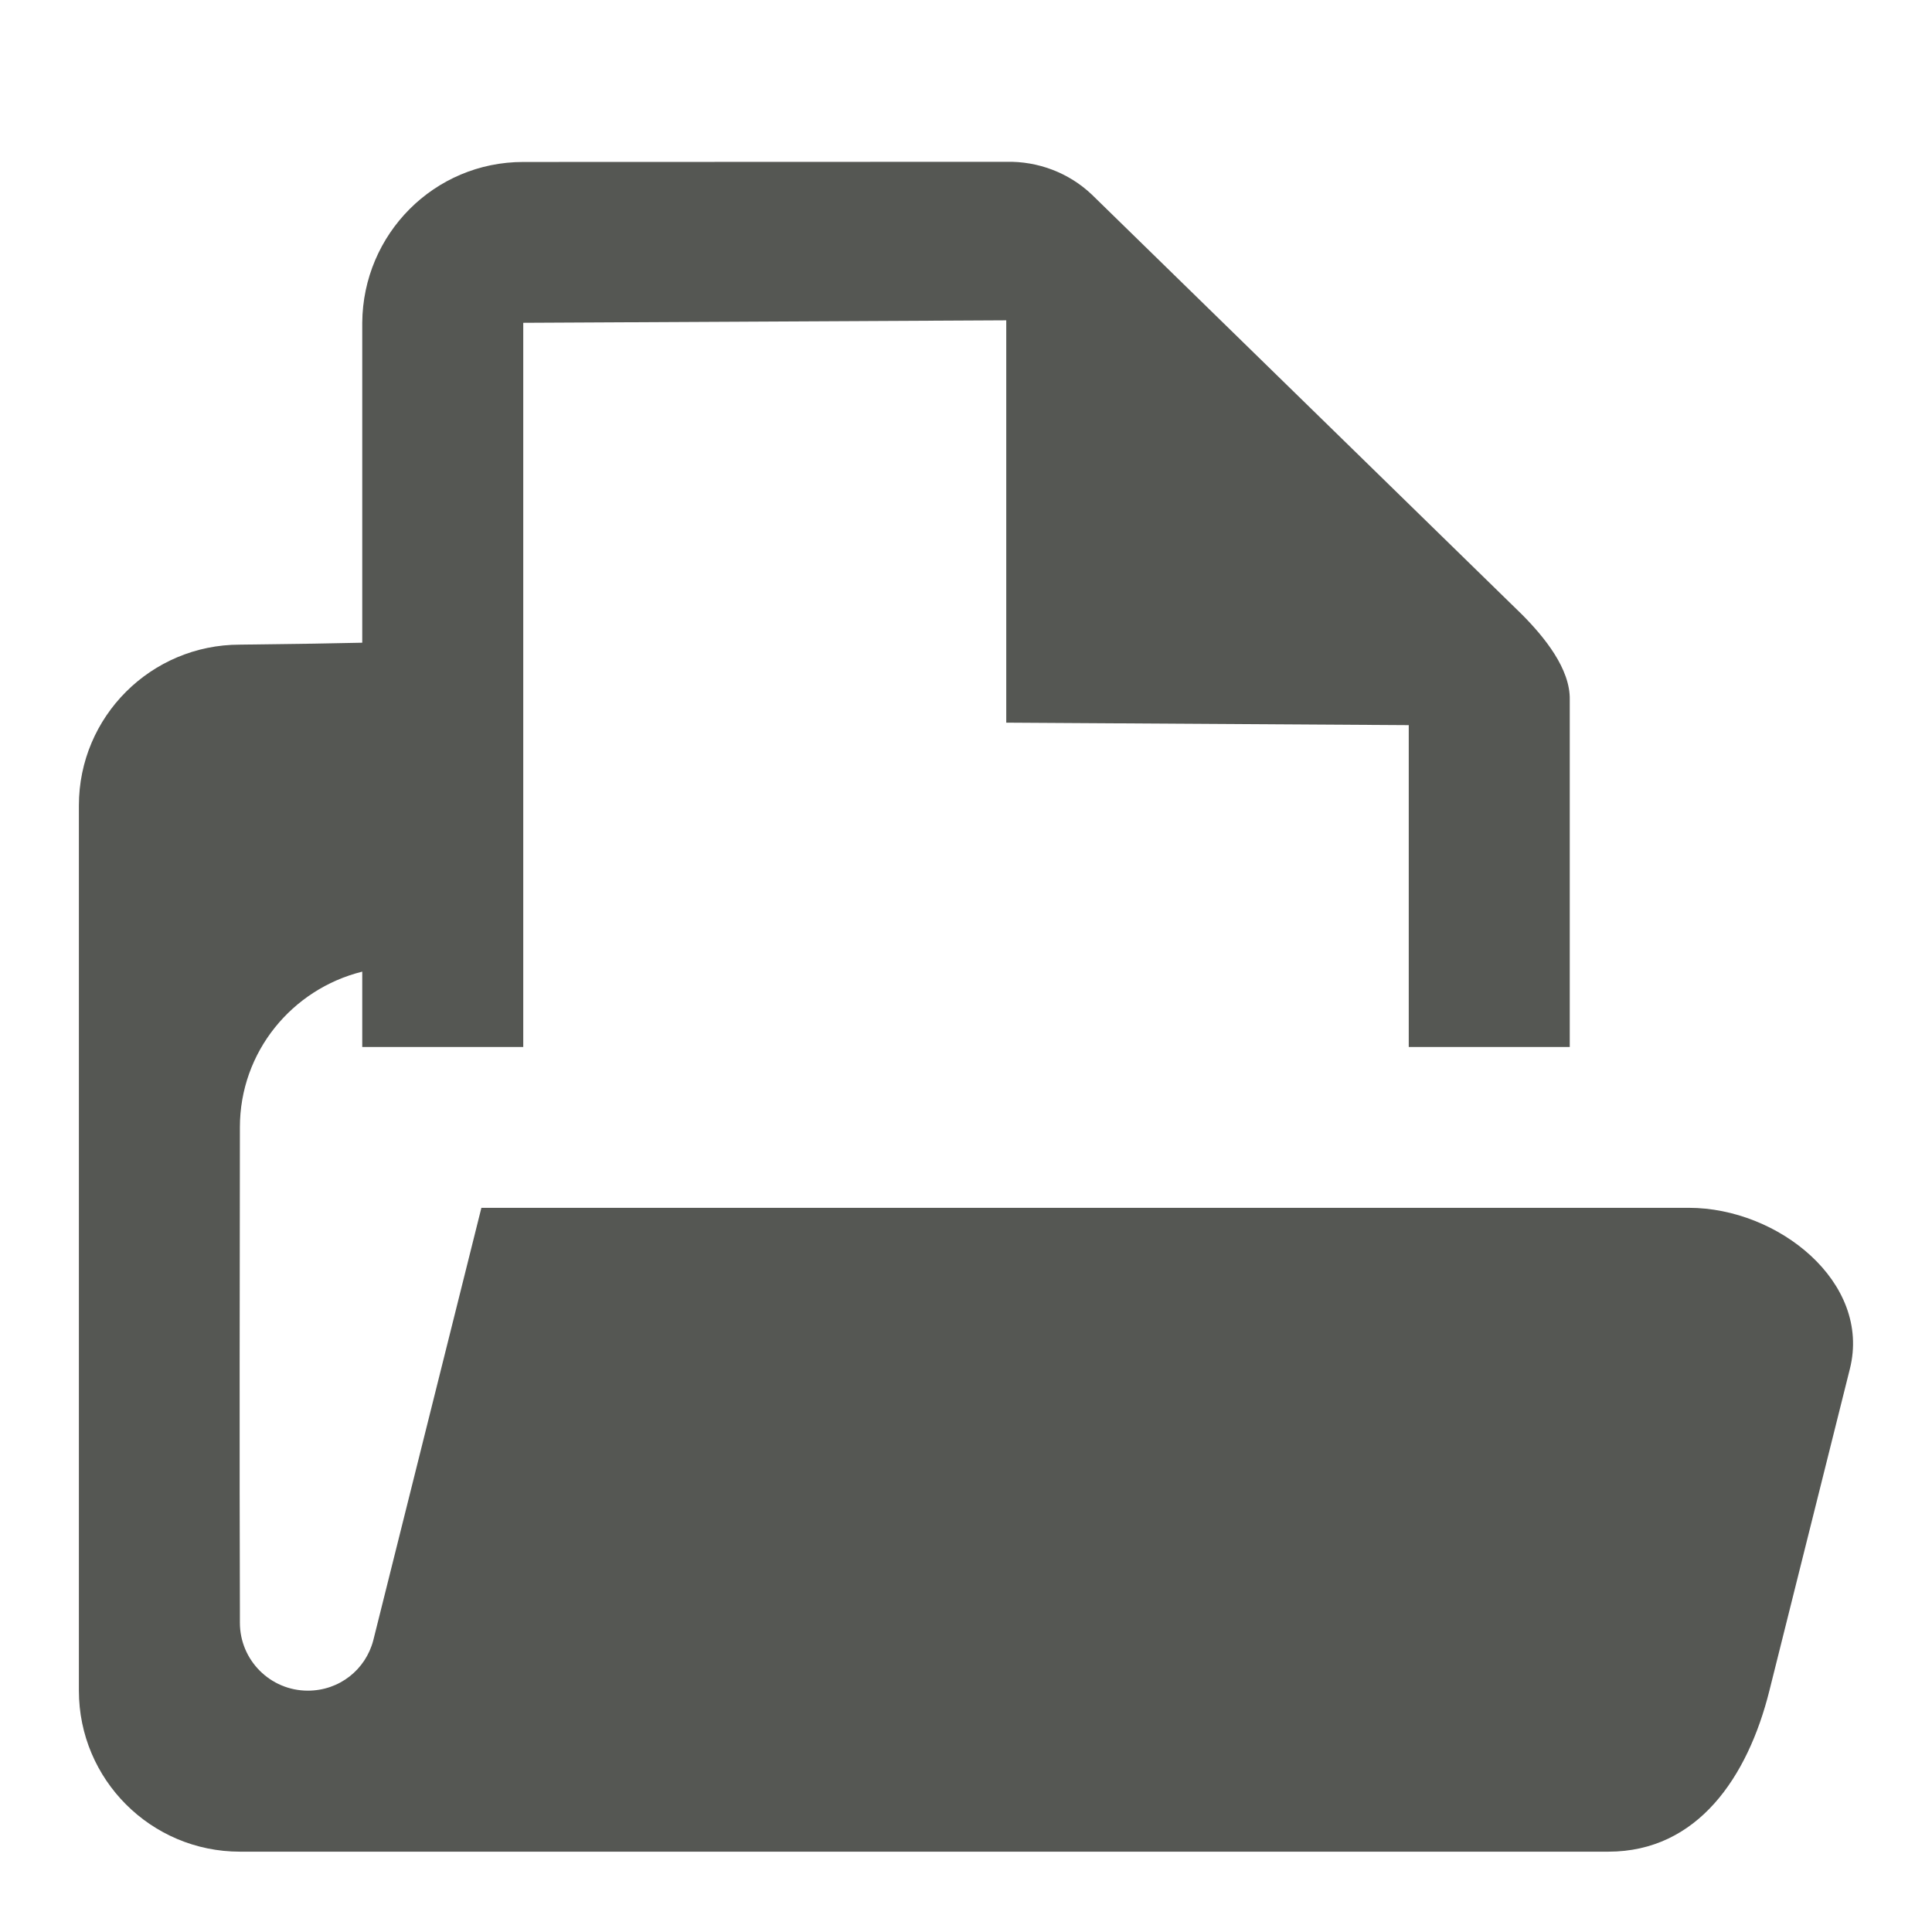 <svg xmlns="http://www.w3.org/2000/svg" viewBox="0 0 24 24">
 <path 
     style="fill:#555753;fill-opacity:1;stroke:none" 
     d="M 12.5 2.01 L 6.5 2.012 C 5.395 2.012 4.508 2.906 4.5 4.01 L 4.5 7.984 C 4.03 7.995 3.875 7.996 2.98 8.008 C 1.876 8.008 0.98 8.902 0.98 10.006 L 0.98 21.002 C 0.98 22.106 1.876 23.002 2.98 23.002 L 18.98 23.002 L 19.98 23.002 C 21.088 23.002 21.712 22.076 21.98 21.002 L 22.98 17.004 C 23.249 15.929 22.088 15.004 20.98 15.004 L 13.98 15.004 L 5.98 15.004 L 4.637 20.377 C 4.542 20.74 4.217 21.002 3.824 21.002 C 3.358 21.002 2.98 20.624 2.98 20.158 L 2.98 20.002 C 2.974 18.301 2.978 15.562 2.98 14.004 C 2.98 13.066 3.629 12.286 4.5 12.07 L 4.5 13.006 L 6.5 13.006 L 6.5 6.01 L 6.5 4.01 L 12.5 3.979 L 12.5 8.977 L 17.5 9.008 L 17.5 13.006 L 19.5 13.006 L 19.5 9.008 L 19.5 8.695 C 19.509 8.308 19.182 7.911 18.906 7.633 L 13.562 2.416 C 13.278 2.147 12.896 2.001 12.5 2.01 z "
     />
</svg>
